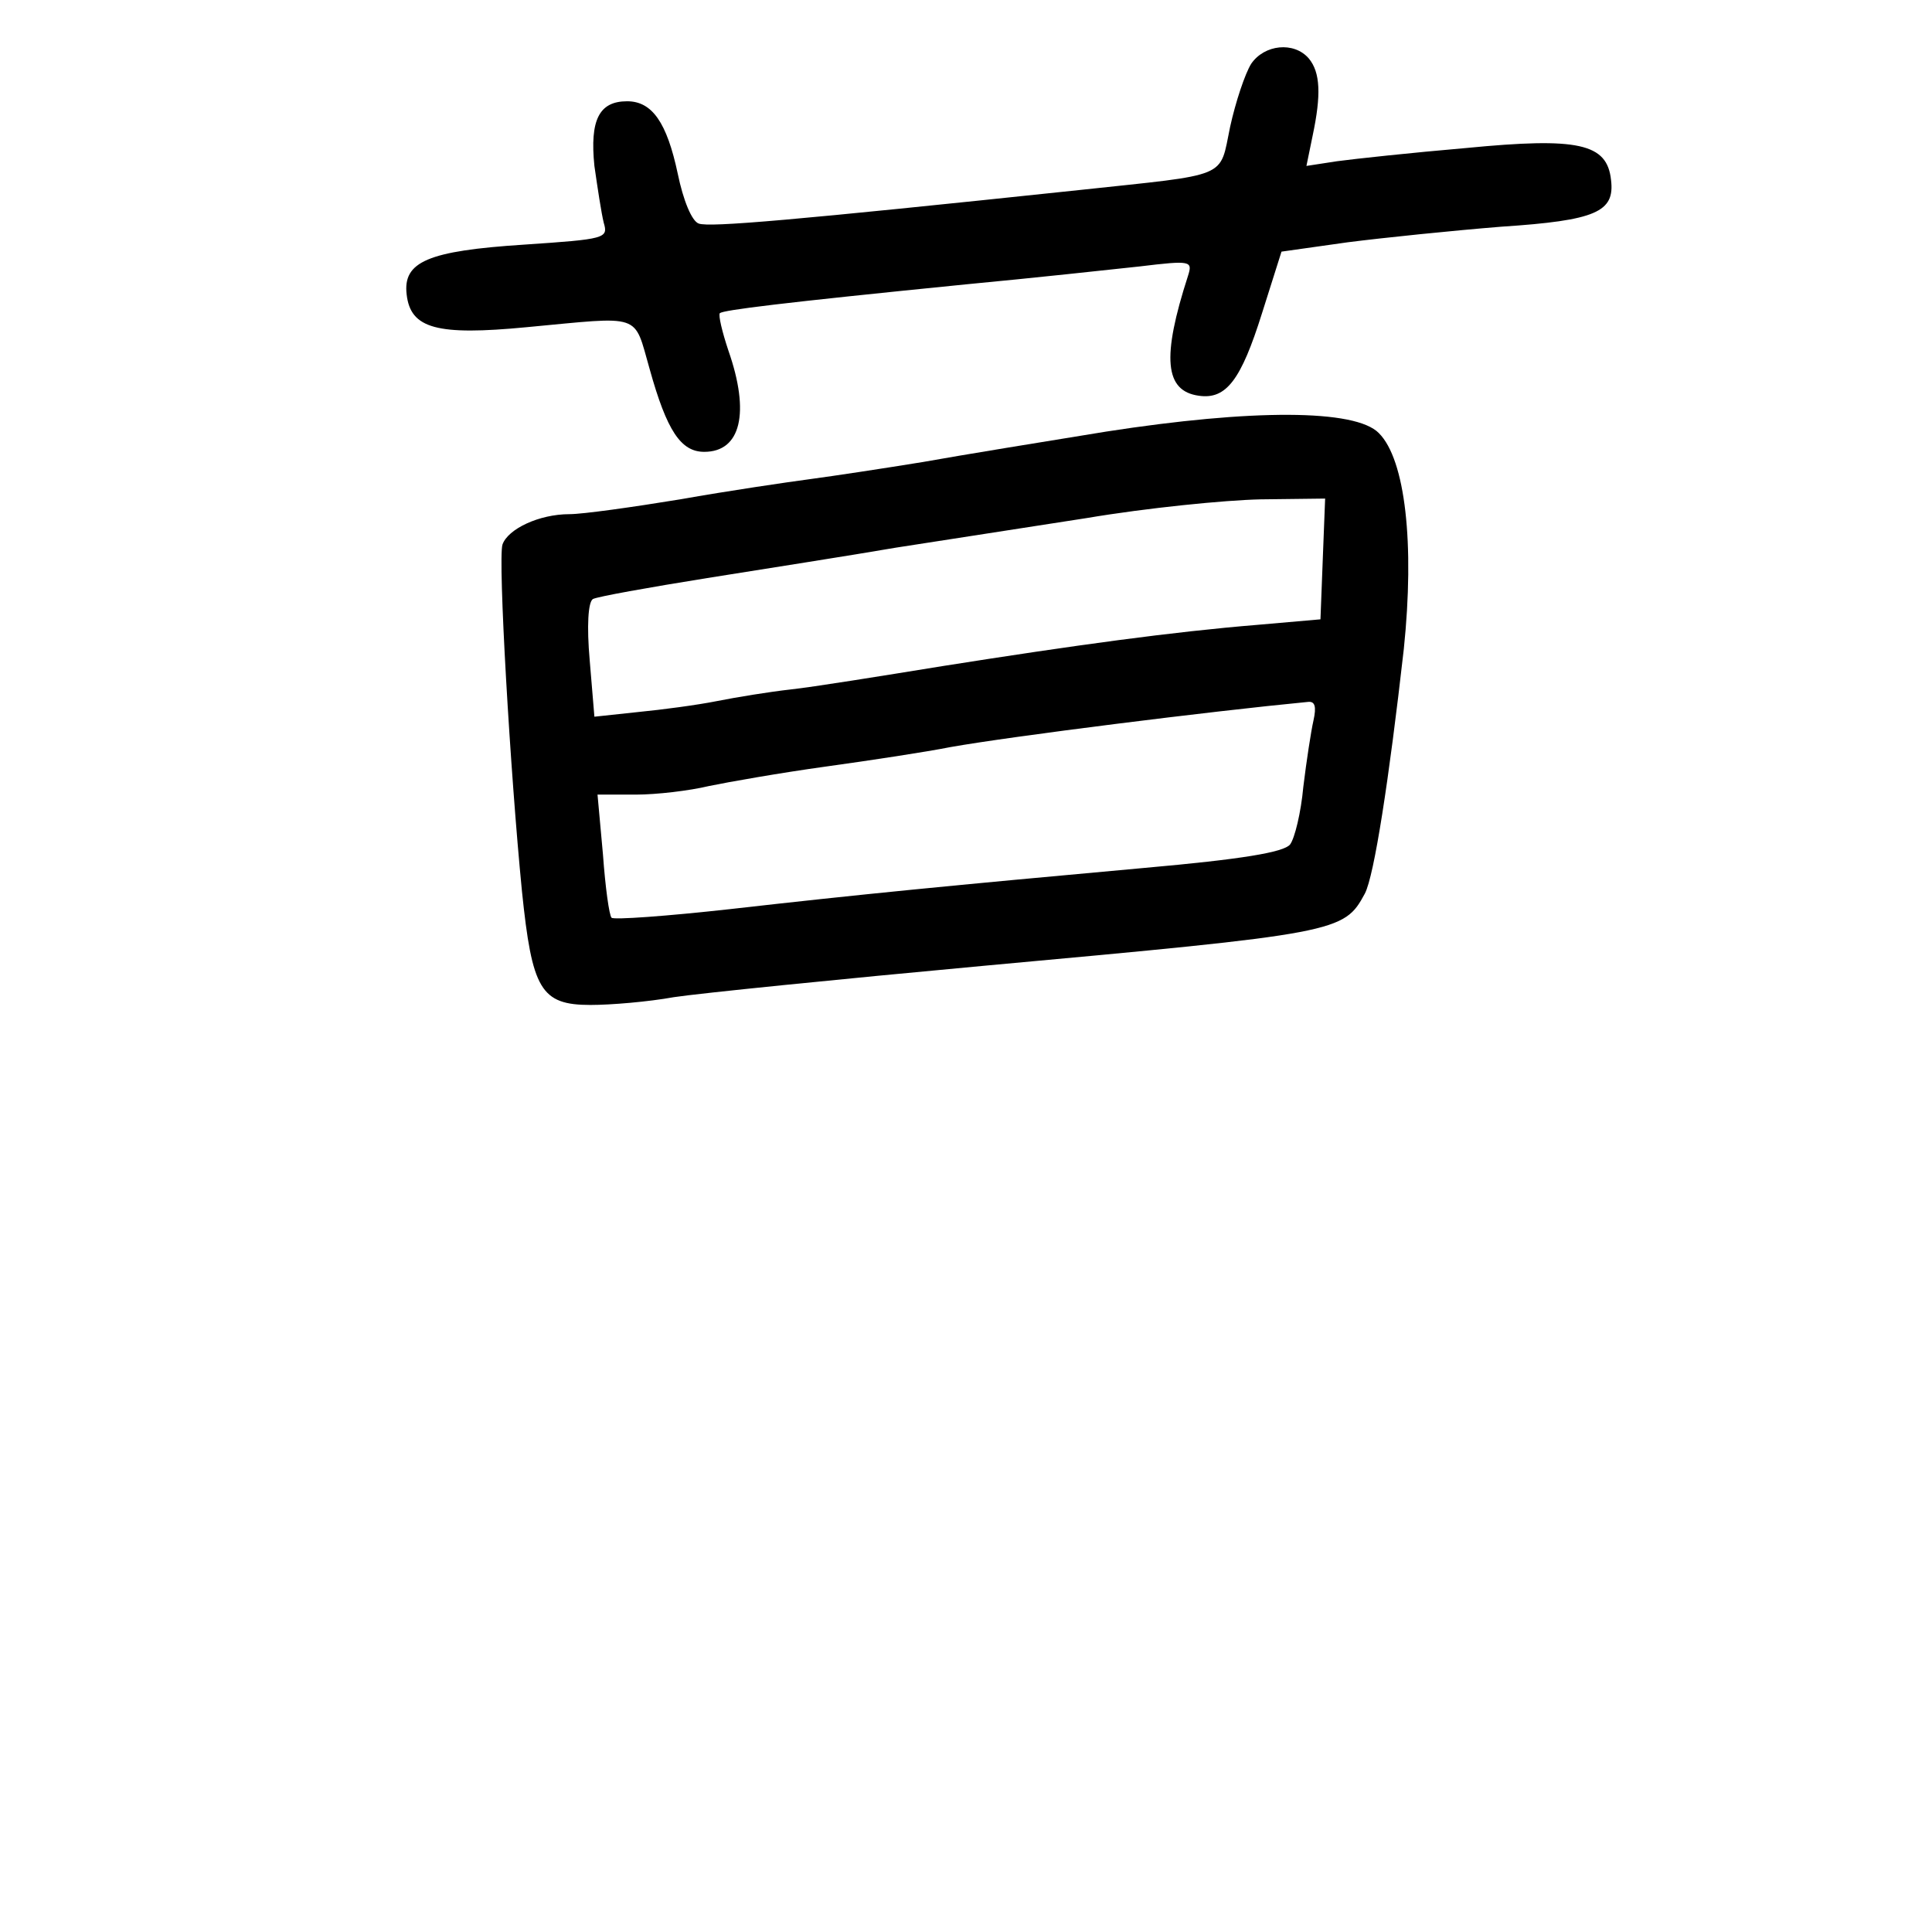<?xml version="1.0" standalone="no"?>
<!DOCTYPE svg PUBLIC "-//W3C//DTD SVG 20010904//EN"
 "http://www.w3.org/TR/2001/REC-SVG-20010904/DTD/svg10.dtd">
<svg version="1.0" xmlns="http://www.w3.org/2000/svg"
 width="248pt" height="248pt" viewBox="0 0 248 248"
 preserveAspectRatio="xMidYMid meet">
<g transform="translate(0,248) scale(0.1,-0.1)"
fill="#000000" stroke="none">
<path d="M1606 2398 c-8 -13 -20 -49 -27 -81 -14 -67 1 -60 -194 -81 -369 -39
-474 -48 -488 -43 -9 3 -20 30 -27 64 -14 66 -33 93 -65 93 -36 0 -48 -24 -42
-83 4 -28 9 -61 12 -73 6 -20 2 -21 -102 -28 -124 -8 -156 -22 -151 -64 5 -44
39 -53 154 -42 150 14 137 19 158 -54 22 -79 40 -106 70 -106 47 0 59 50 31
130 -8 24 -13 45 -11 48 5 4 76 13 316 37 85 8 186 19 223 23 66 8 68 7 62
-12 -34 -105 -30 -148 14 -154 35 -5 54 20 81 106 l25 79 85 12 c47 6 135 15
197 20 122 8 146 19 141 60 -5 47 -42 55 -186 41 -70 -6 -144 -14 -166 -17
l-39 -6 8 39 c11 52 10 81 -5 99 -19 22 -57 18 -74 -7z"/>
<path d="M1420 1926 c-80 -13 -185 -30 -235 -39 -49 -8 -115 -18 -145 -22 -30
-4 -105 -15 -167 -26 -61 -10 -125 -19 -142 -19 -39 0 -79 -19 -86 -39 -6 -19
10 -293 25 -445 13 -126 24 -146 88 -146 26 0 74 4 107 10 33 5 211 23 395 40
459 42 465 43 492 93 12 23 31 146 50 314 14 135 2 243 -32 277 -30 31 -163
31 -350 2z m278 -163 l-3 -78 -80 -7 c-110 -9 -234 -26 -405 -53 -80 -13 -167
-27 -195 -30 -27 -3 -70 -10 -95 -15 -25 -5 -70 -11 -101 -14 l-56 -6 -6 72
c-4 45 -2 75 4 79 5 3 72 15 147 27 75 12 184 29 242 39 58 9 168 26 245 38
77 13 177 23 223 24 l83 1 -3 -77z m-12 -208 c-3 -13 -9 -52 -13 -85 -3 -33
-11 -66 -17 -74 -8 -10 -62 -19 -186 -30 -253 -23 -366 -34 -533 -53 -81 -9
-150 -14 -152 -11 -3 3 -8 39 -11 81 l-7 77 49 0 c27 0 69 5 94 11 24 5 92 17
150 25 58 8 130 19 160 25 79 14 334 46 459 58 9 1 11 -6 7 -24z"/>
</g>
</svg>
